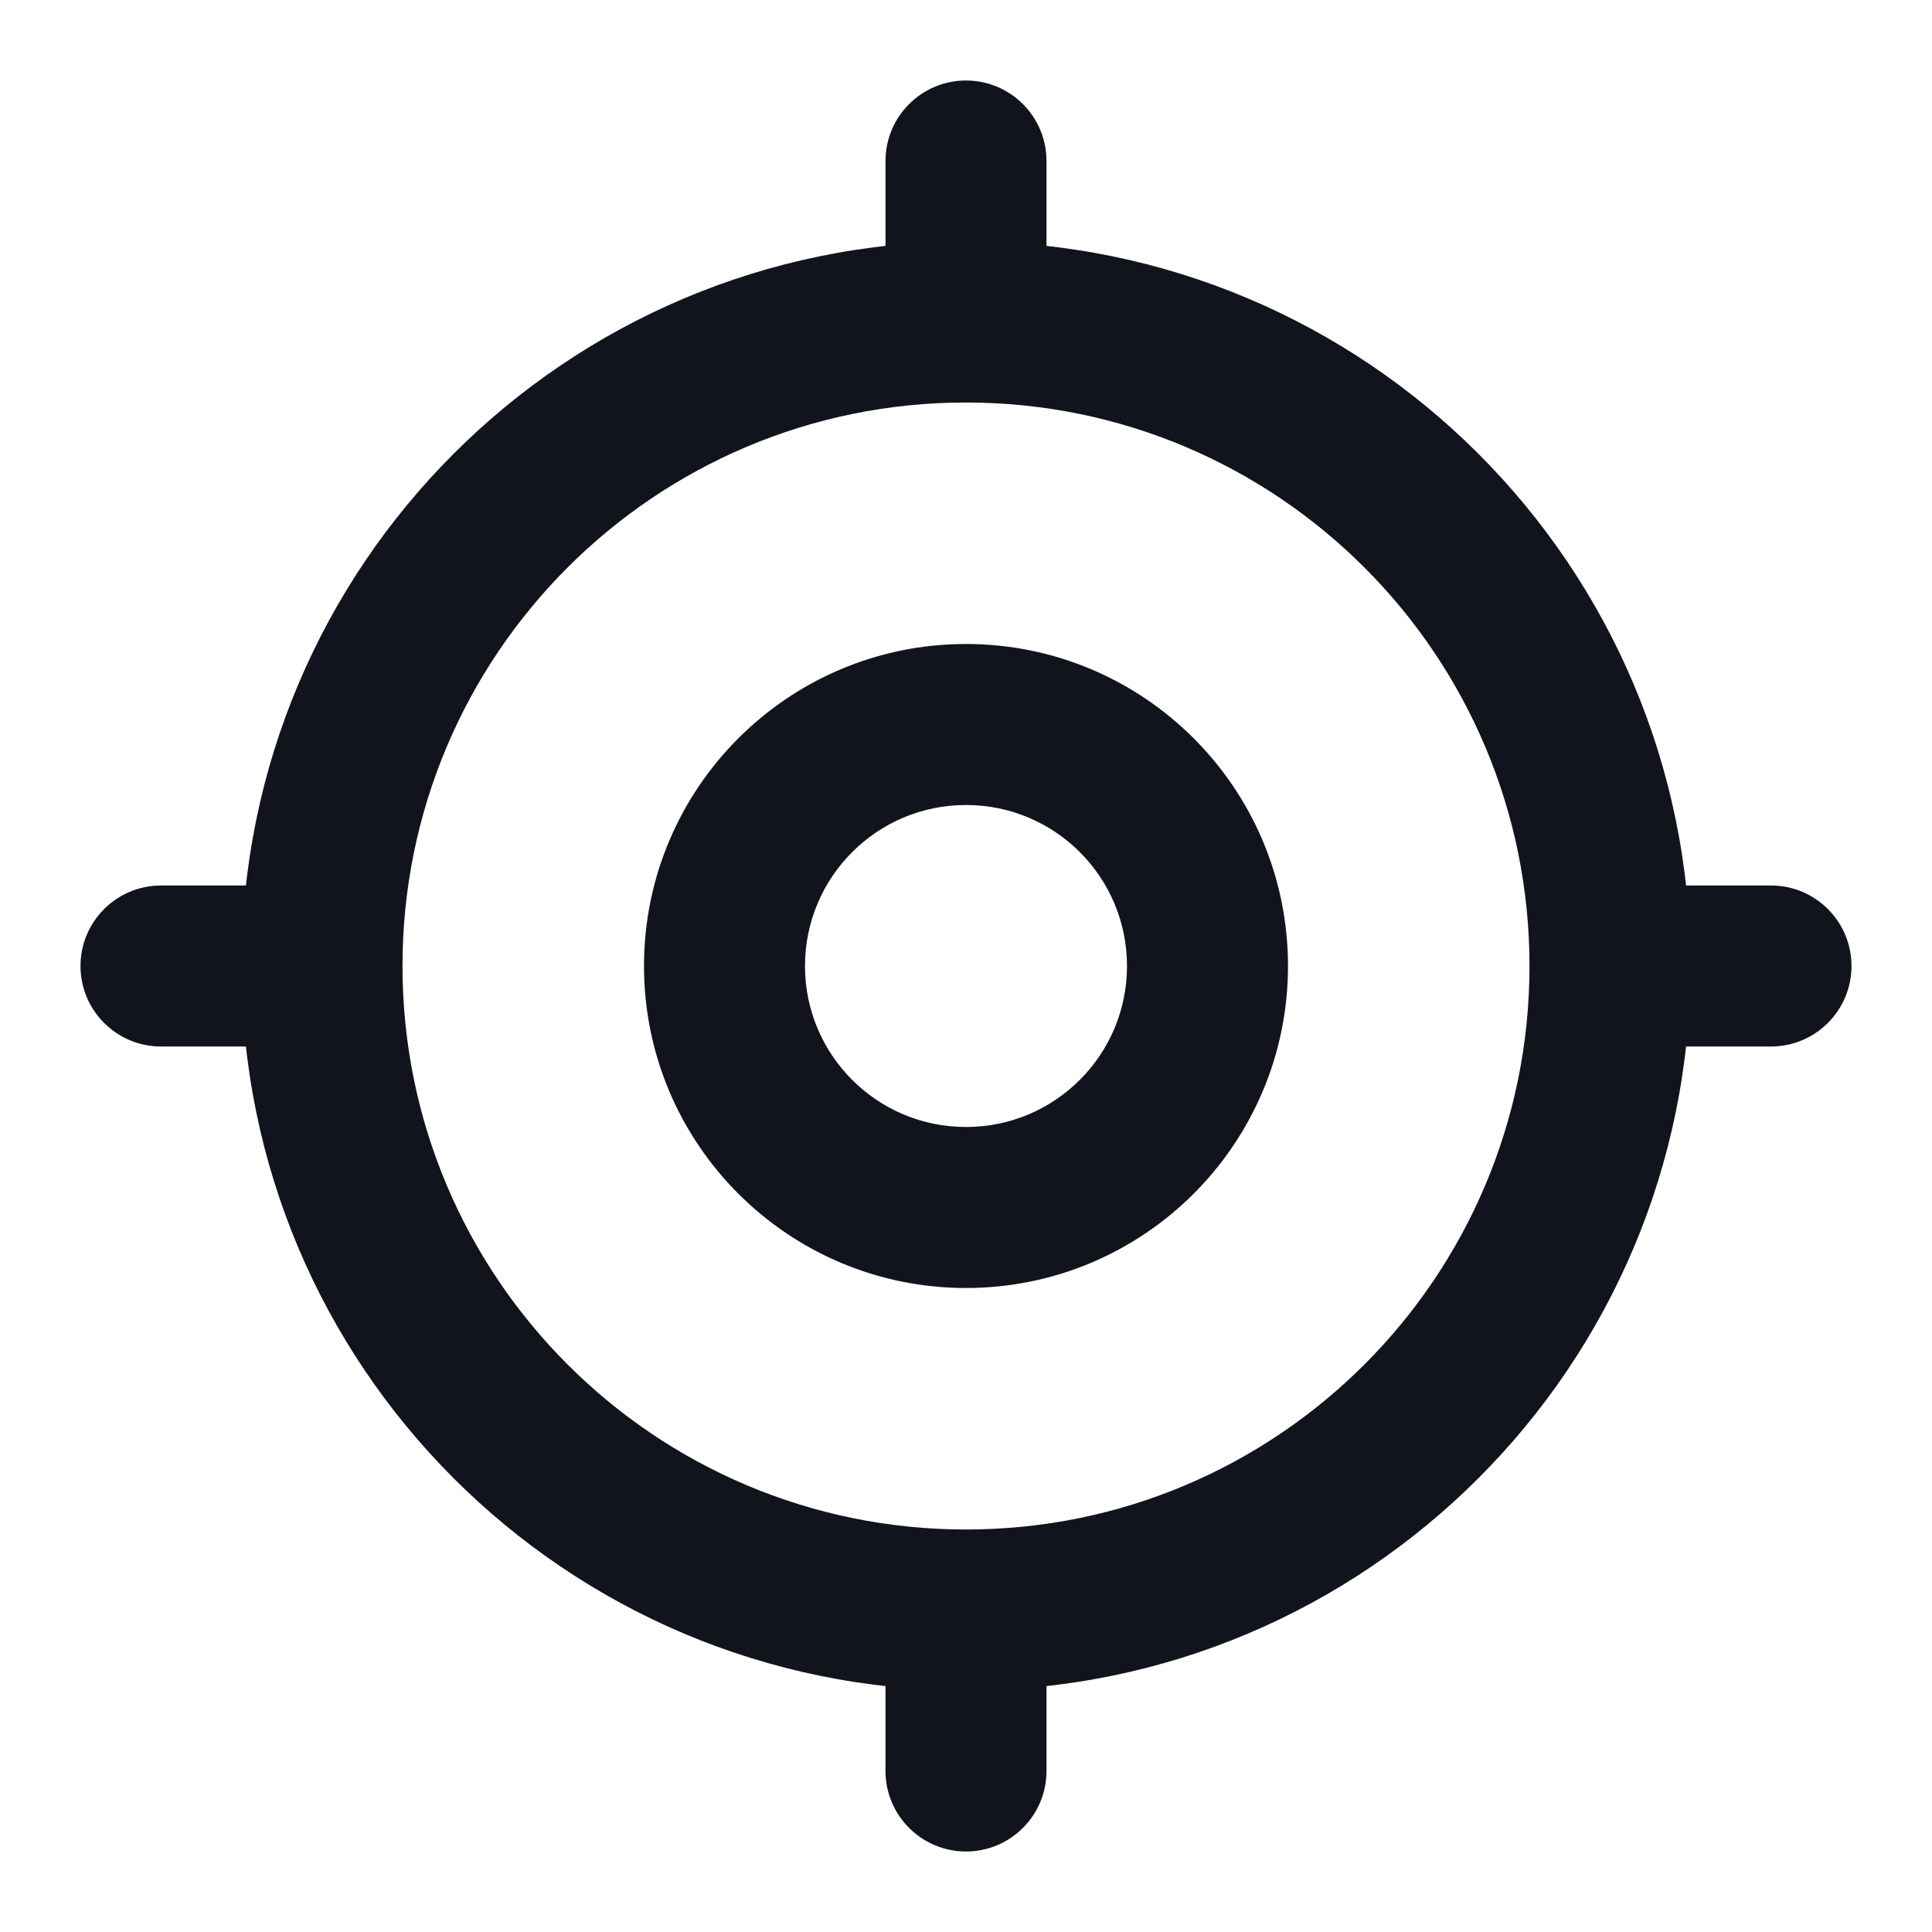 <svg width="24" height="24" viewBox="0 0 24 24" fill="none" xmlns="http://www.w3.org/2000/svg">
<path d="M13 2C13 1.448 12.552 1 12 1C11.448 1 11 1.448 11 2H13ZM11 22C11 22.552 11.448 23 12 23C12.552 23 13 22.552 13 22H11ZM22 13C22.552 13 23 12.552 23 12C23 11.448 22.552 11 22 11V13ZM2 11C1.448 11 1 11.448 1 12C1 12.552 1.448 13 2 13V11ZM14 12C14 13.105 13.105 14 12 14V16C14.209 16 16 14.209 16 12H14ZM12 14C10.895 14 10 13.105 10 12H8C8 14.209 9.791 16 12 16V14ZM10 12C10 10.895 10.895 10 12 10V8C9.791 8 8 9.791 8 12H10ZM12 10C13.105 10 14 10.895 14 12H16C16 9.791 14.209 8 12 8V10ZM19 12C19 15.866 15.866 19 12 19V21C16.971 21 21 16.971 21 12H19ZM12 19C8.134 19 5 15.866 5 12H3C3 16.971 7.029 21 12 21V19ZM5 12C5 8.134 8.134 5 12 5V3C7.029 3 3 7.029 3 12H5ZM12 5C15.866 5 19 8.134 19 12H21C21 7.029 16.971 3 12 3V5ZM11 2V4H13V2H11ZM11 20V22H13V20H11ZM20 13H22V11H20V13ZM2 13H4V11H2V13Z" fill="#12141D"/>
</svg>
